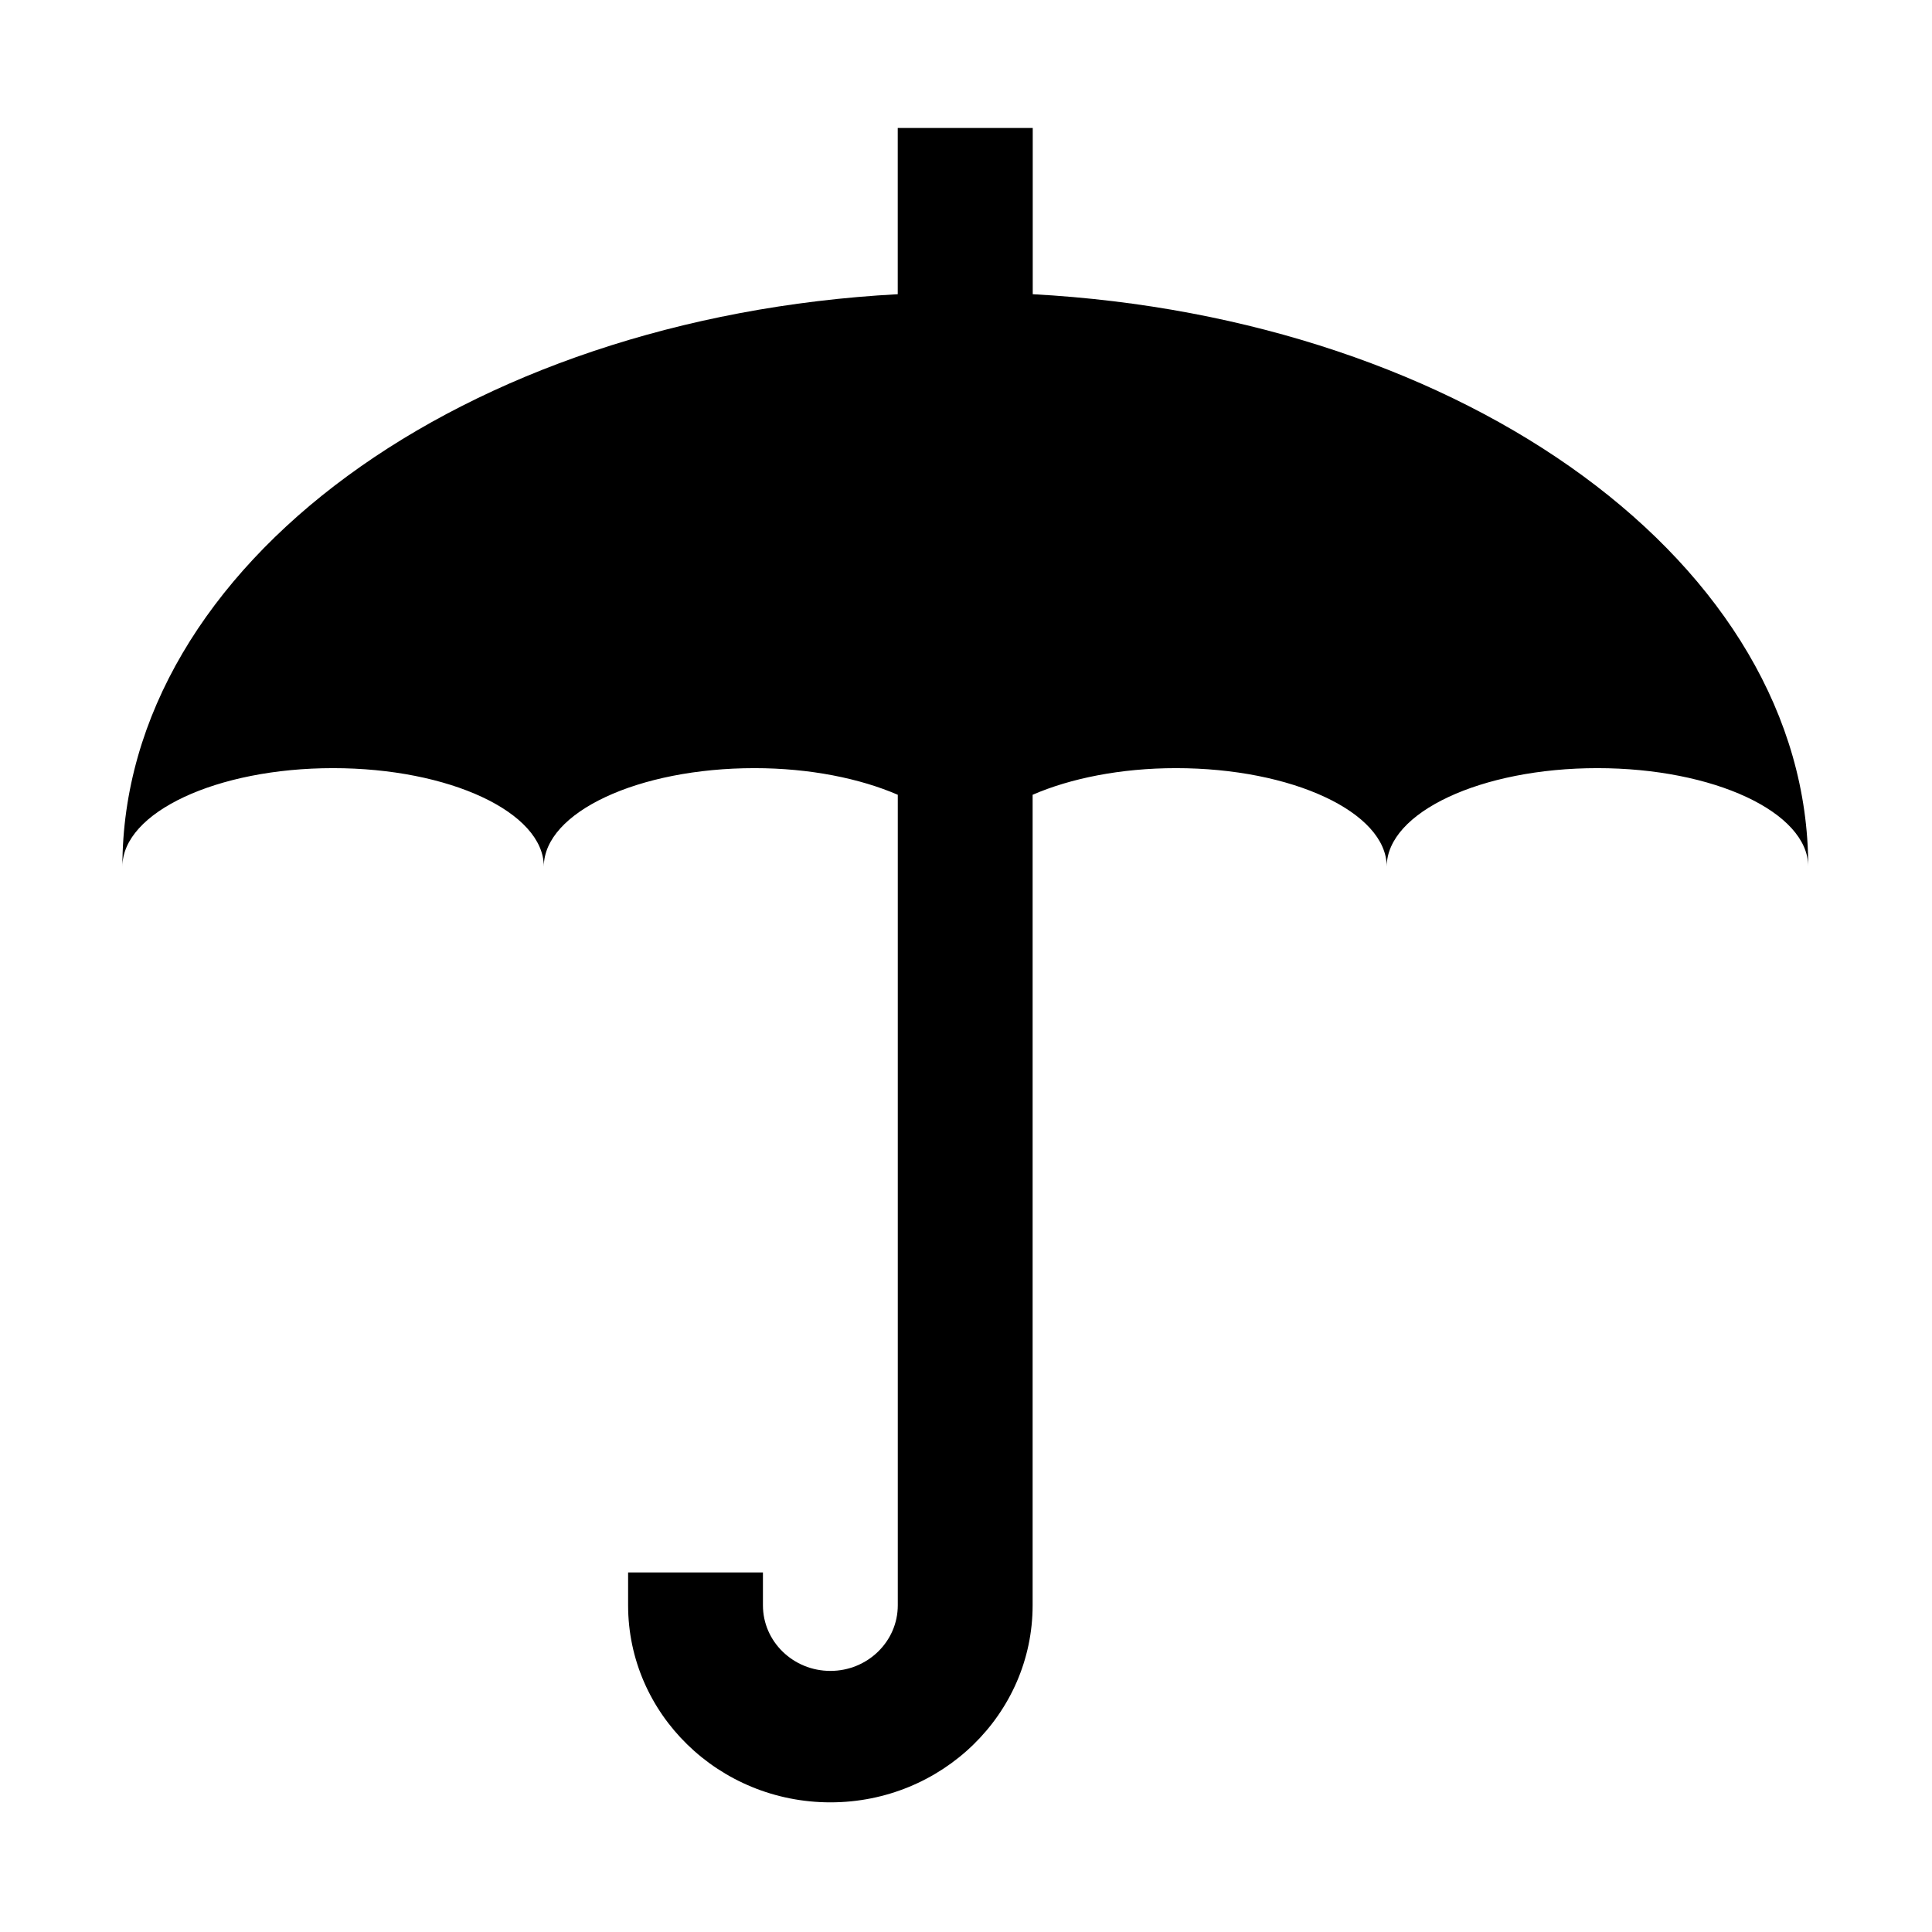 <svg xmlns="http://www.w3.org/2000/svg" width='100%' height='100%' viewBox='-5 -5 85 85' preserveAspectRatio='none'>
 <g>
  <path d="m34.497,0.63l0,7.314c-19.082,1.026 -34.112,11.91 -34.112,25.184c0,-2.391 4.154,-4.333 9.269,-4.333c5.118,0 9.272,1.942 9.272,4.333c0,-2.391 4.151,-4.333 9.269,-4.333c2.435,0 4.648,0.455 6.304,1.172l0,35.659c0,1.595 -1.33,2.887 -2.965,2.887c-1.638,0 -2.968,-1.292 -2.968,-2.887l0,-1.446l-5.932,0l0,1.446c0,4.785 3.989,8.67 8.9,8.67s8.897,-3.884 8.897,-8.67l0,-35.659c1.656,-0.72 3.872,-1.172 6.307,-1.172c5.112,0 9.272,1.942 9.272,4.333c0,-2.391 4.154,-4.333 9.266,-4.333c5.124,0 9.278,1.942 9.278,4.333c0,-13.272 -15.033,-24.155 -34.118,-25.184l0,-7.314l-5.935,0z" />
 </g>
</svg>